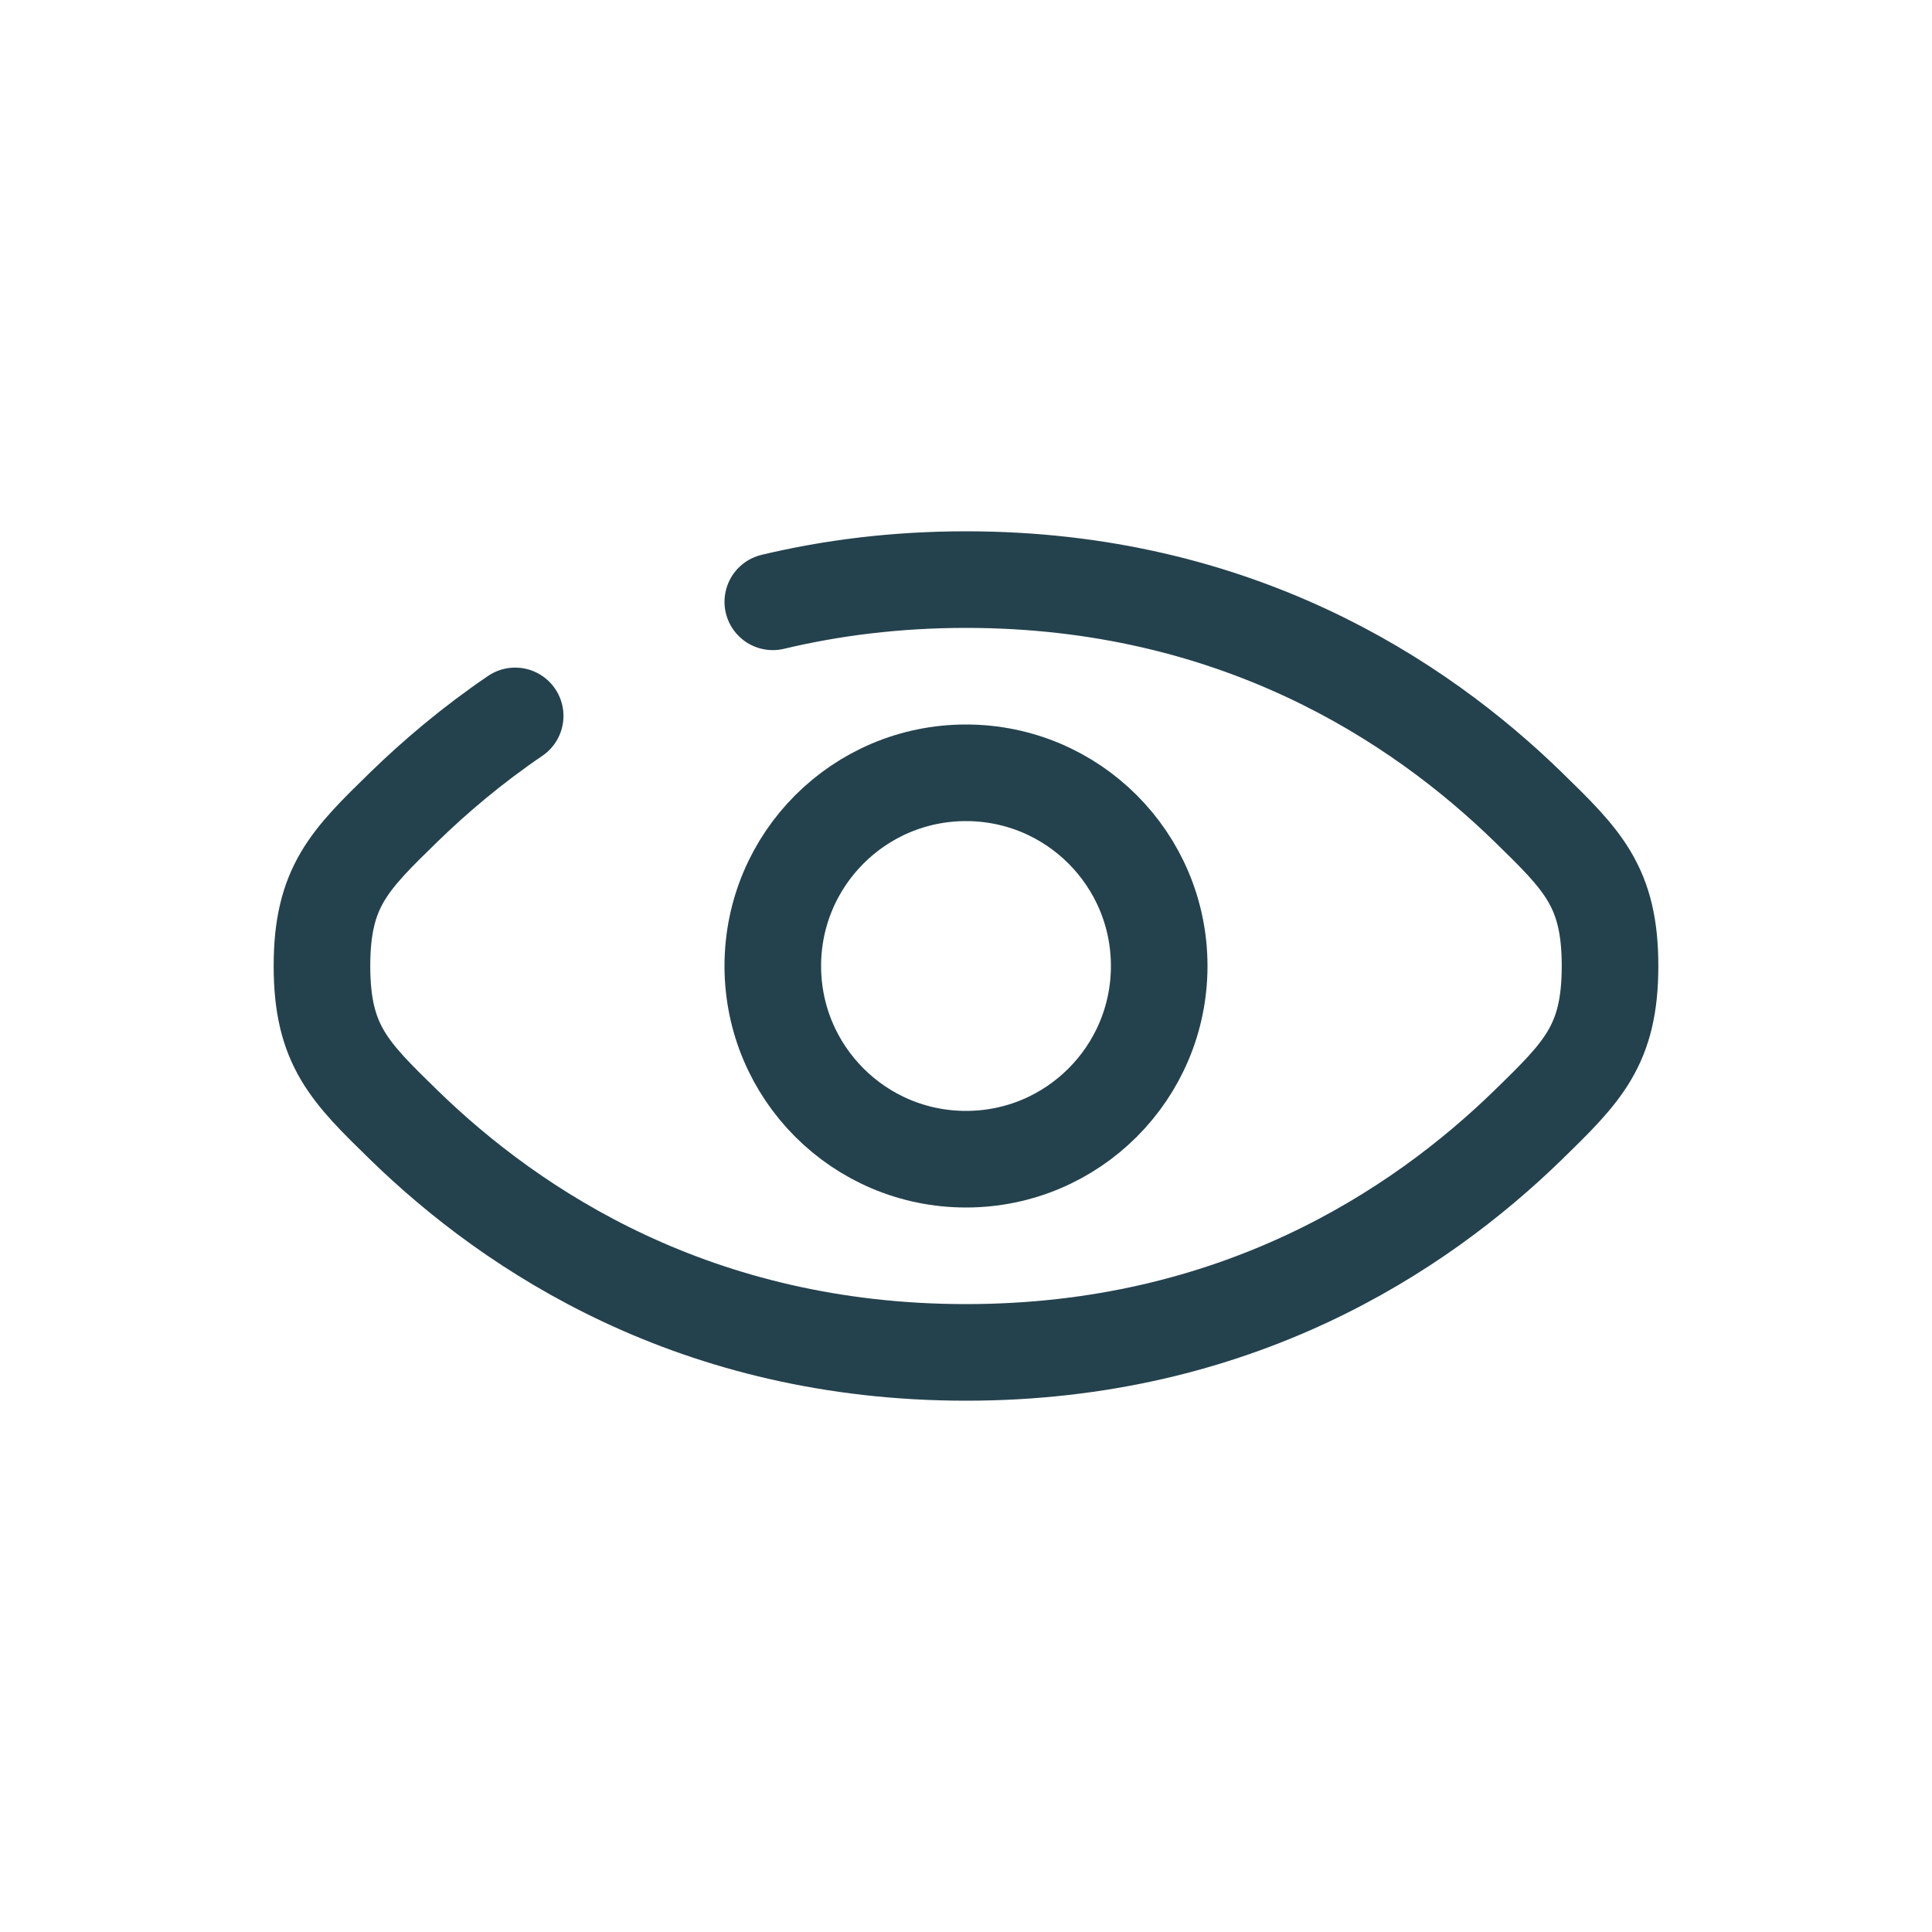 <svg width="20" height="20" viewBox="0 0 20 20" fill="none" xmlns="http://www.w3.org/2000/svg">
<path d="M8 6.23C8.608 6.085 9.274 6 10 6C12.788 6 14.685 7.25 15.817 8.352C16.383 8.904 16.667 9.18 16.667 10C16.667 10.82 16.383 11.096 15.817 11.648C14.685 12.75 12.788 14 10 14C7.212 14 5.315 12.75 4.183 11.648C3.617 11.096 3.333 10.82 3.333 10C3.333 9.18 3.617 8.904 4.183 8.352C4.504 8.04 4.886 7.715 5.333 7.411" stroke="#24424D" stroke-linecap="round"/>
<path d="M12 10C12 11.105 11.105 12 10 12C8.895 12 8 11.105 8 10C8 8.895 8.895 8 10 8C11.105 8 12 8.895 12 10Z" stroke="#24424D"/>
</svg>
